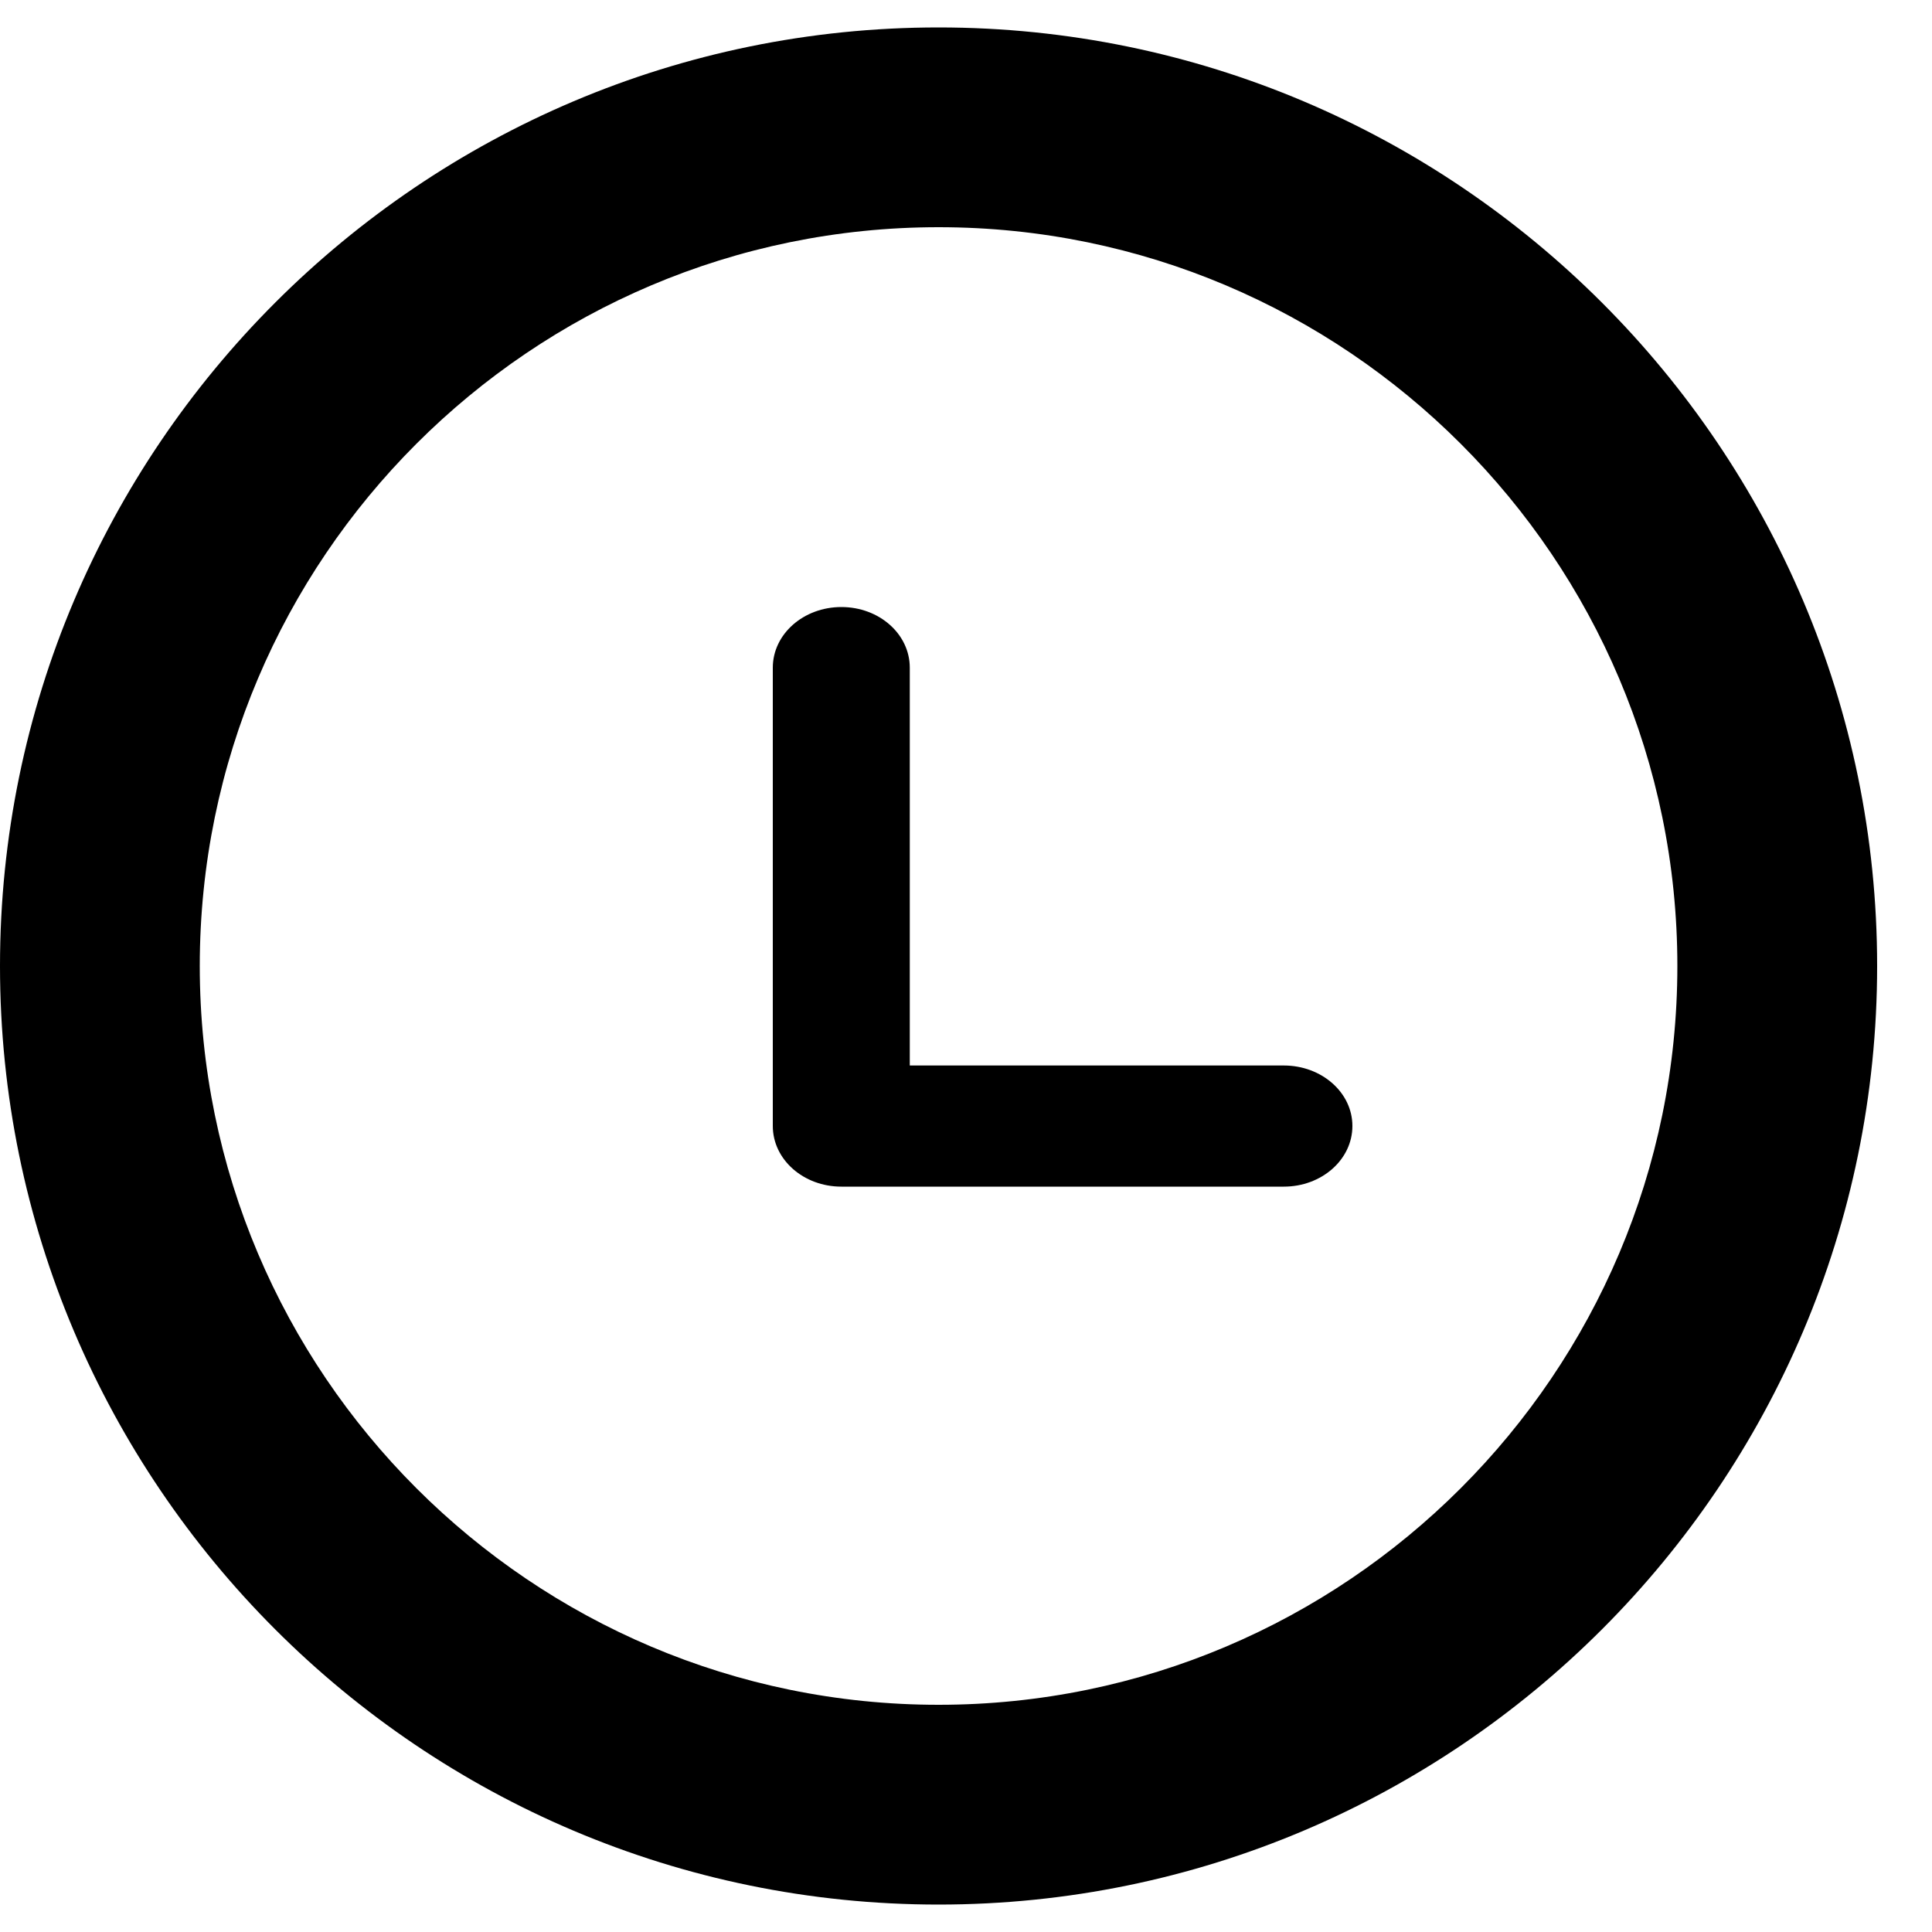 <svg width="10" height="10" viewBox="0 0 10 10" fill="none" xmlns="http://www.w3.org/2000/svg">
<path fill-rule="evenodd" clip-rule="evenodd" d="M0 5C0 2.321 2.179 0.142 4.858 0.142C7.537 0.142 9.716 2.321 9.716 5C9.716 7.679 7.537 9.858 4.858 9.858C2.179 9.858 0 7.679 0 5ZM1.034 5C1.034 7.109 2.749 8.824 4.858 8.824C6.967 8.824 8.682 7.109 8.682 5C8.682 2.891 6.967 1.176 4.858 1.176C2.749 1.176 1.034 2.891 1.034 5Z" fill="black"/>
<path d="M6.645 5.515H4.709V3.456C4.709 3.282 4.551 3.142 4.355 3.142C4.159 3.142 4 3.282 4 3.456V5.828C4 6.002 4.159 6.142 4.355 6.142H6.645C6.841 6.142 7 6.002 7 5.828C7 5.655 6.841 5.515 6.645 5.515Z" fill="black"/>
</svg>
